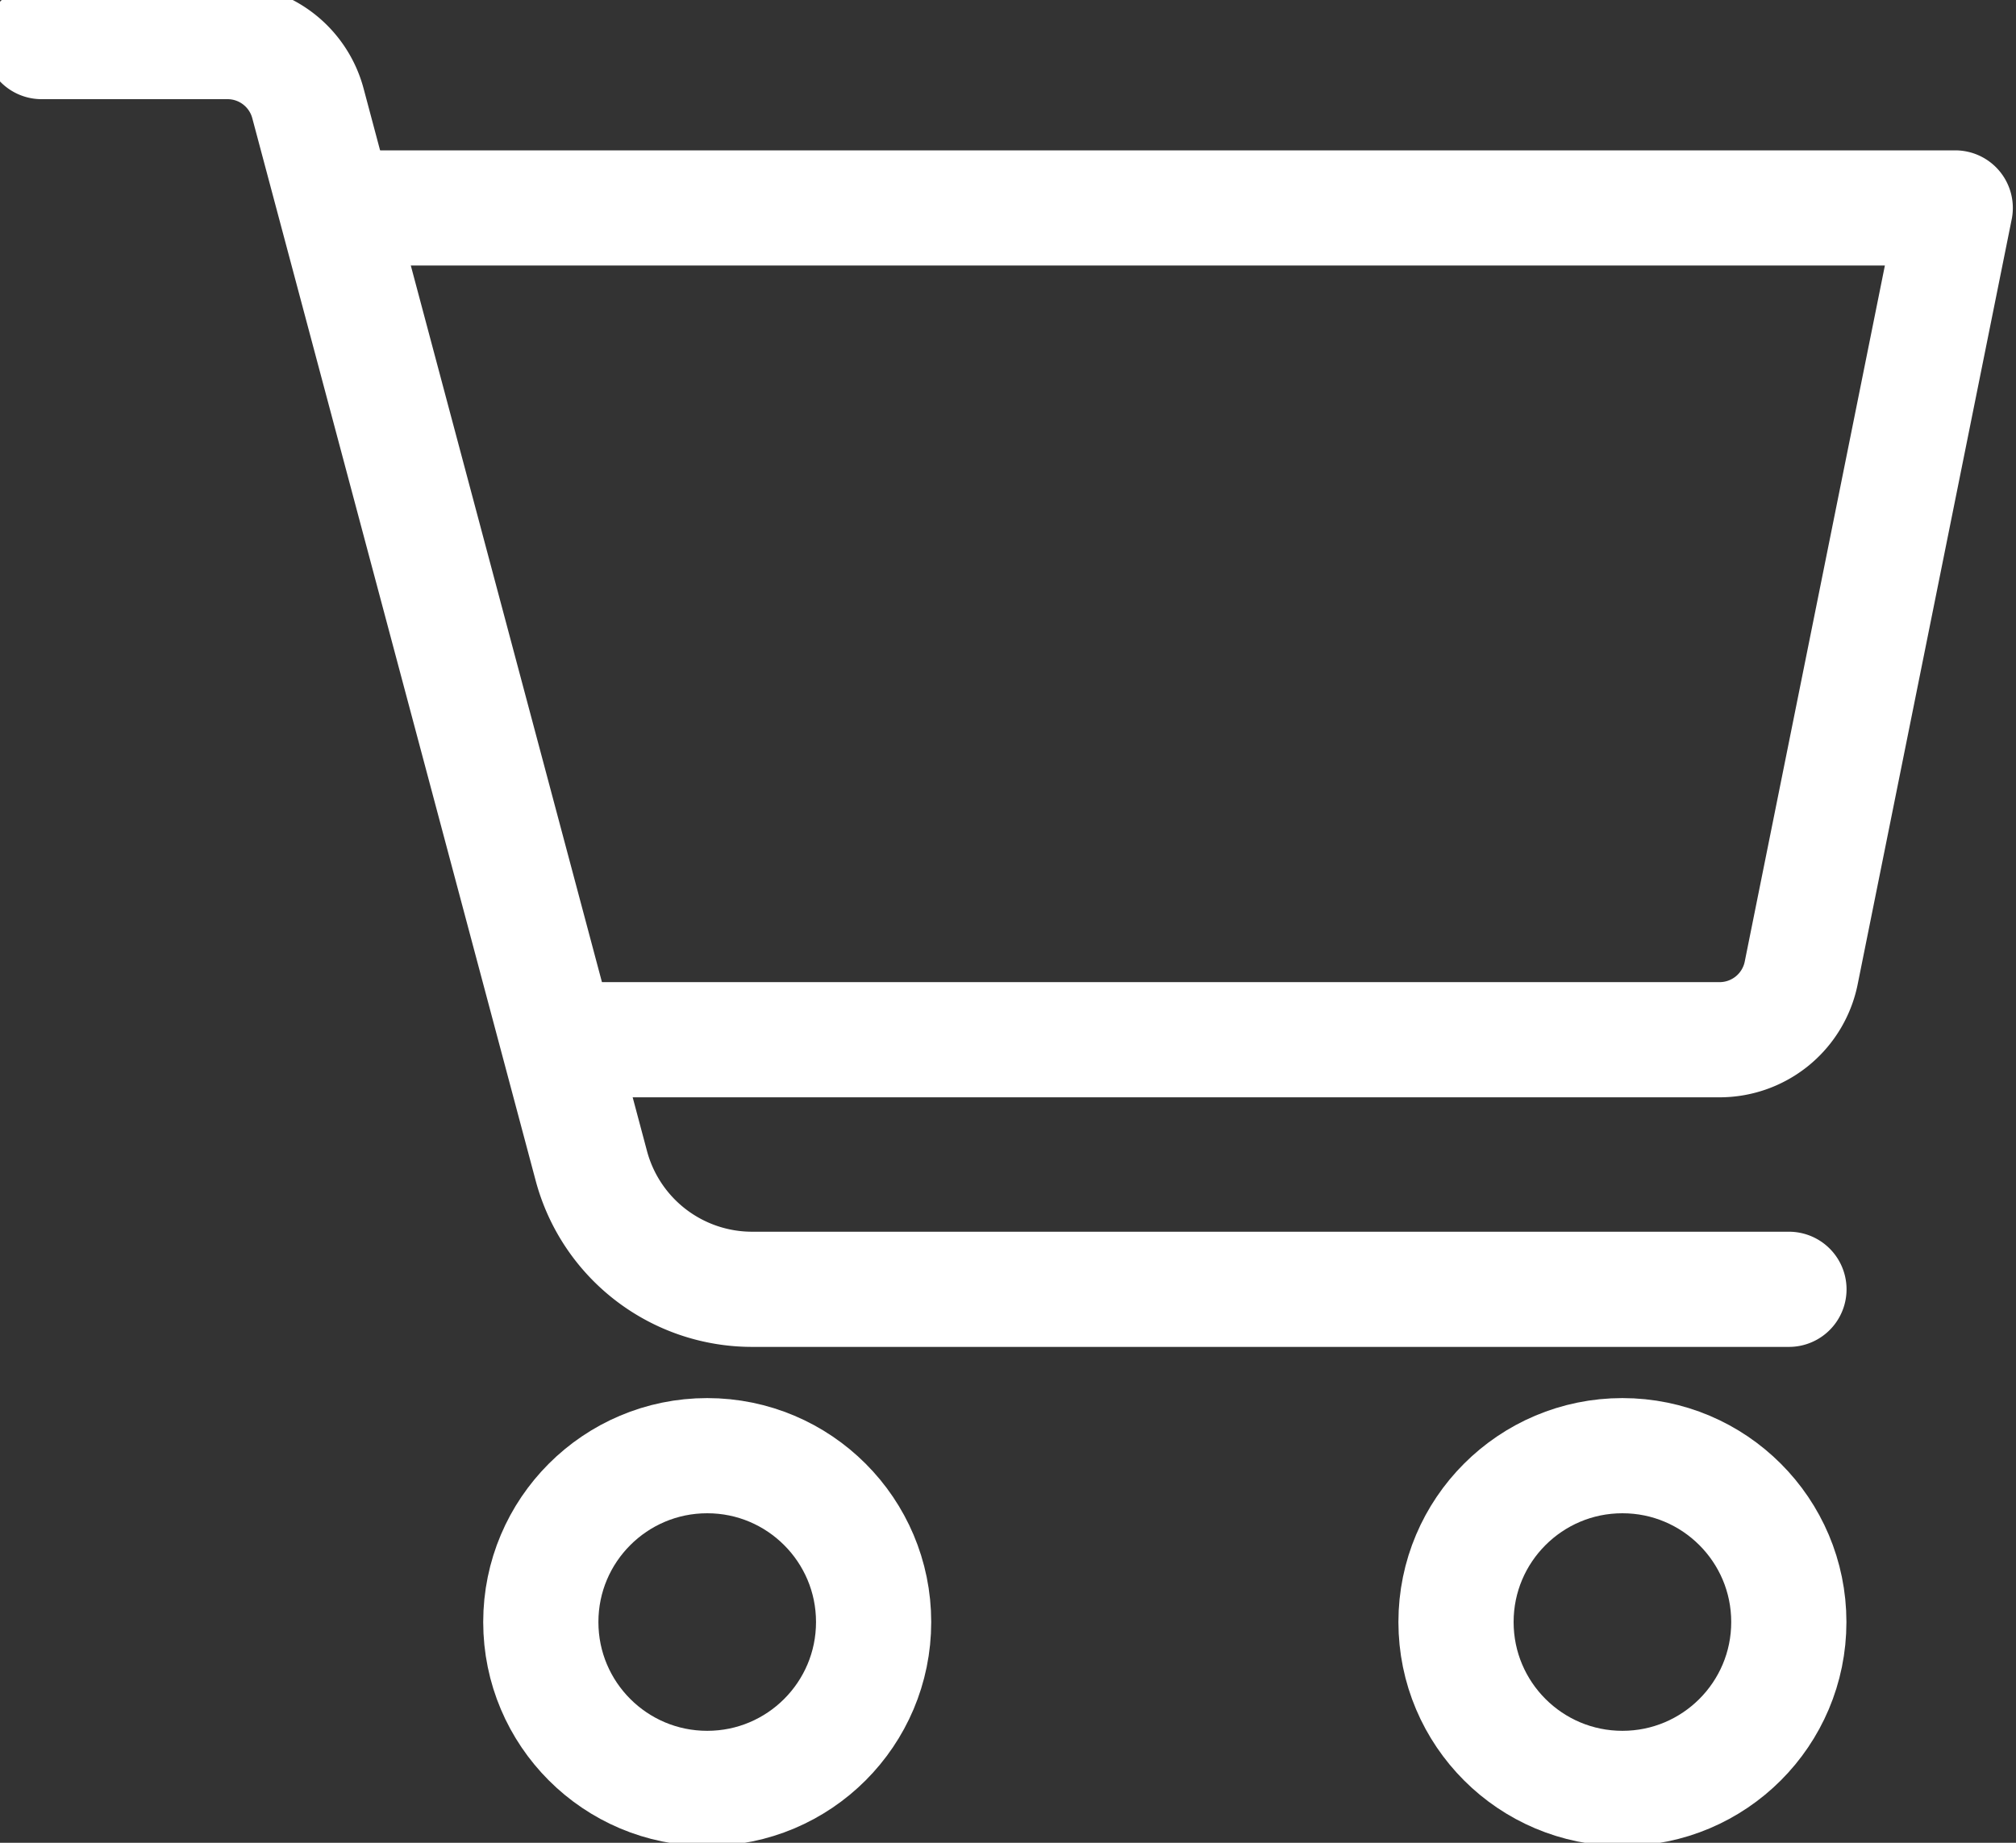 <svg id="Group_8488" data-name="Group 8488" xmlns="http://www.w3.org/2000/svg" xmlns:xlink="http://www.w3.org/1999/xlink" width="35" height="32" viewBox="0 0 35 32">
  <rect x="0" y="0" width="35" height="32" fill="#333333" stroke="none"/>
  <defs>
    <clipPath id="clip-path">
      <rect id="Rectangle_1216" data-name="Rectangle 1216" width="35" height="32" fill="none" stroke="#fff" stroke-width="2"/>
    </clipPath>
  </defs>
  <g id="Group_8487" data-name="Group 8487" clip-path="url(#clip-path)">
    <path id="Path_8760" data-name="Path 8760" d="M8.333,16.944H28.077a1.446,1.446,0,0,0,1.42-1.18L32.167,2.5H4" transform="translate(1.778 1.111)" fill="none" stroke="#fff" stroke-linejoin="round" stroke-width="2"/>
    <circle id="Ellipse_1" data-name="Ellipse 1" cx="2.889" cy="2.889" r="2.889" transform="translate(9.389 25.278)" fill="none" stroke="#fff" stroke-linecap="round" stroke-linejoin="round" stroke-width="2"/>
    <circle id="Ellipse_2" data-name="Ellipse 2" cx="2.889" cy="2.889" r="2.889" transform="translate(25.278 25.278)" fill="none" stroke="#fff" stroke-linecap="round" stroke-linejoin="round" stroke-width="2"/>
    <path id="Path_8761" data-name="Path 8761" d="M.5.5H3.724a1.445,1.445,0,0,1,1.4,1.072l4.92,18.45a2.889,2.889,0,0,0,2.792,2.145h18" transform="translate(0.222 0.222)" fill="none" stroke="#fff" stroke-linecap="round" stroke-linejoin="round" stroke-width="2"/>
  </g>
</svg>
